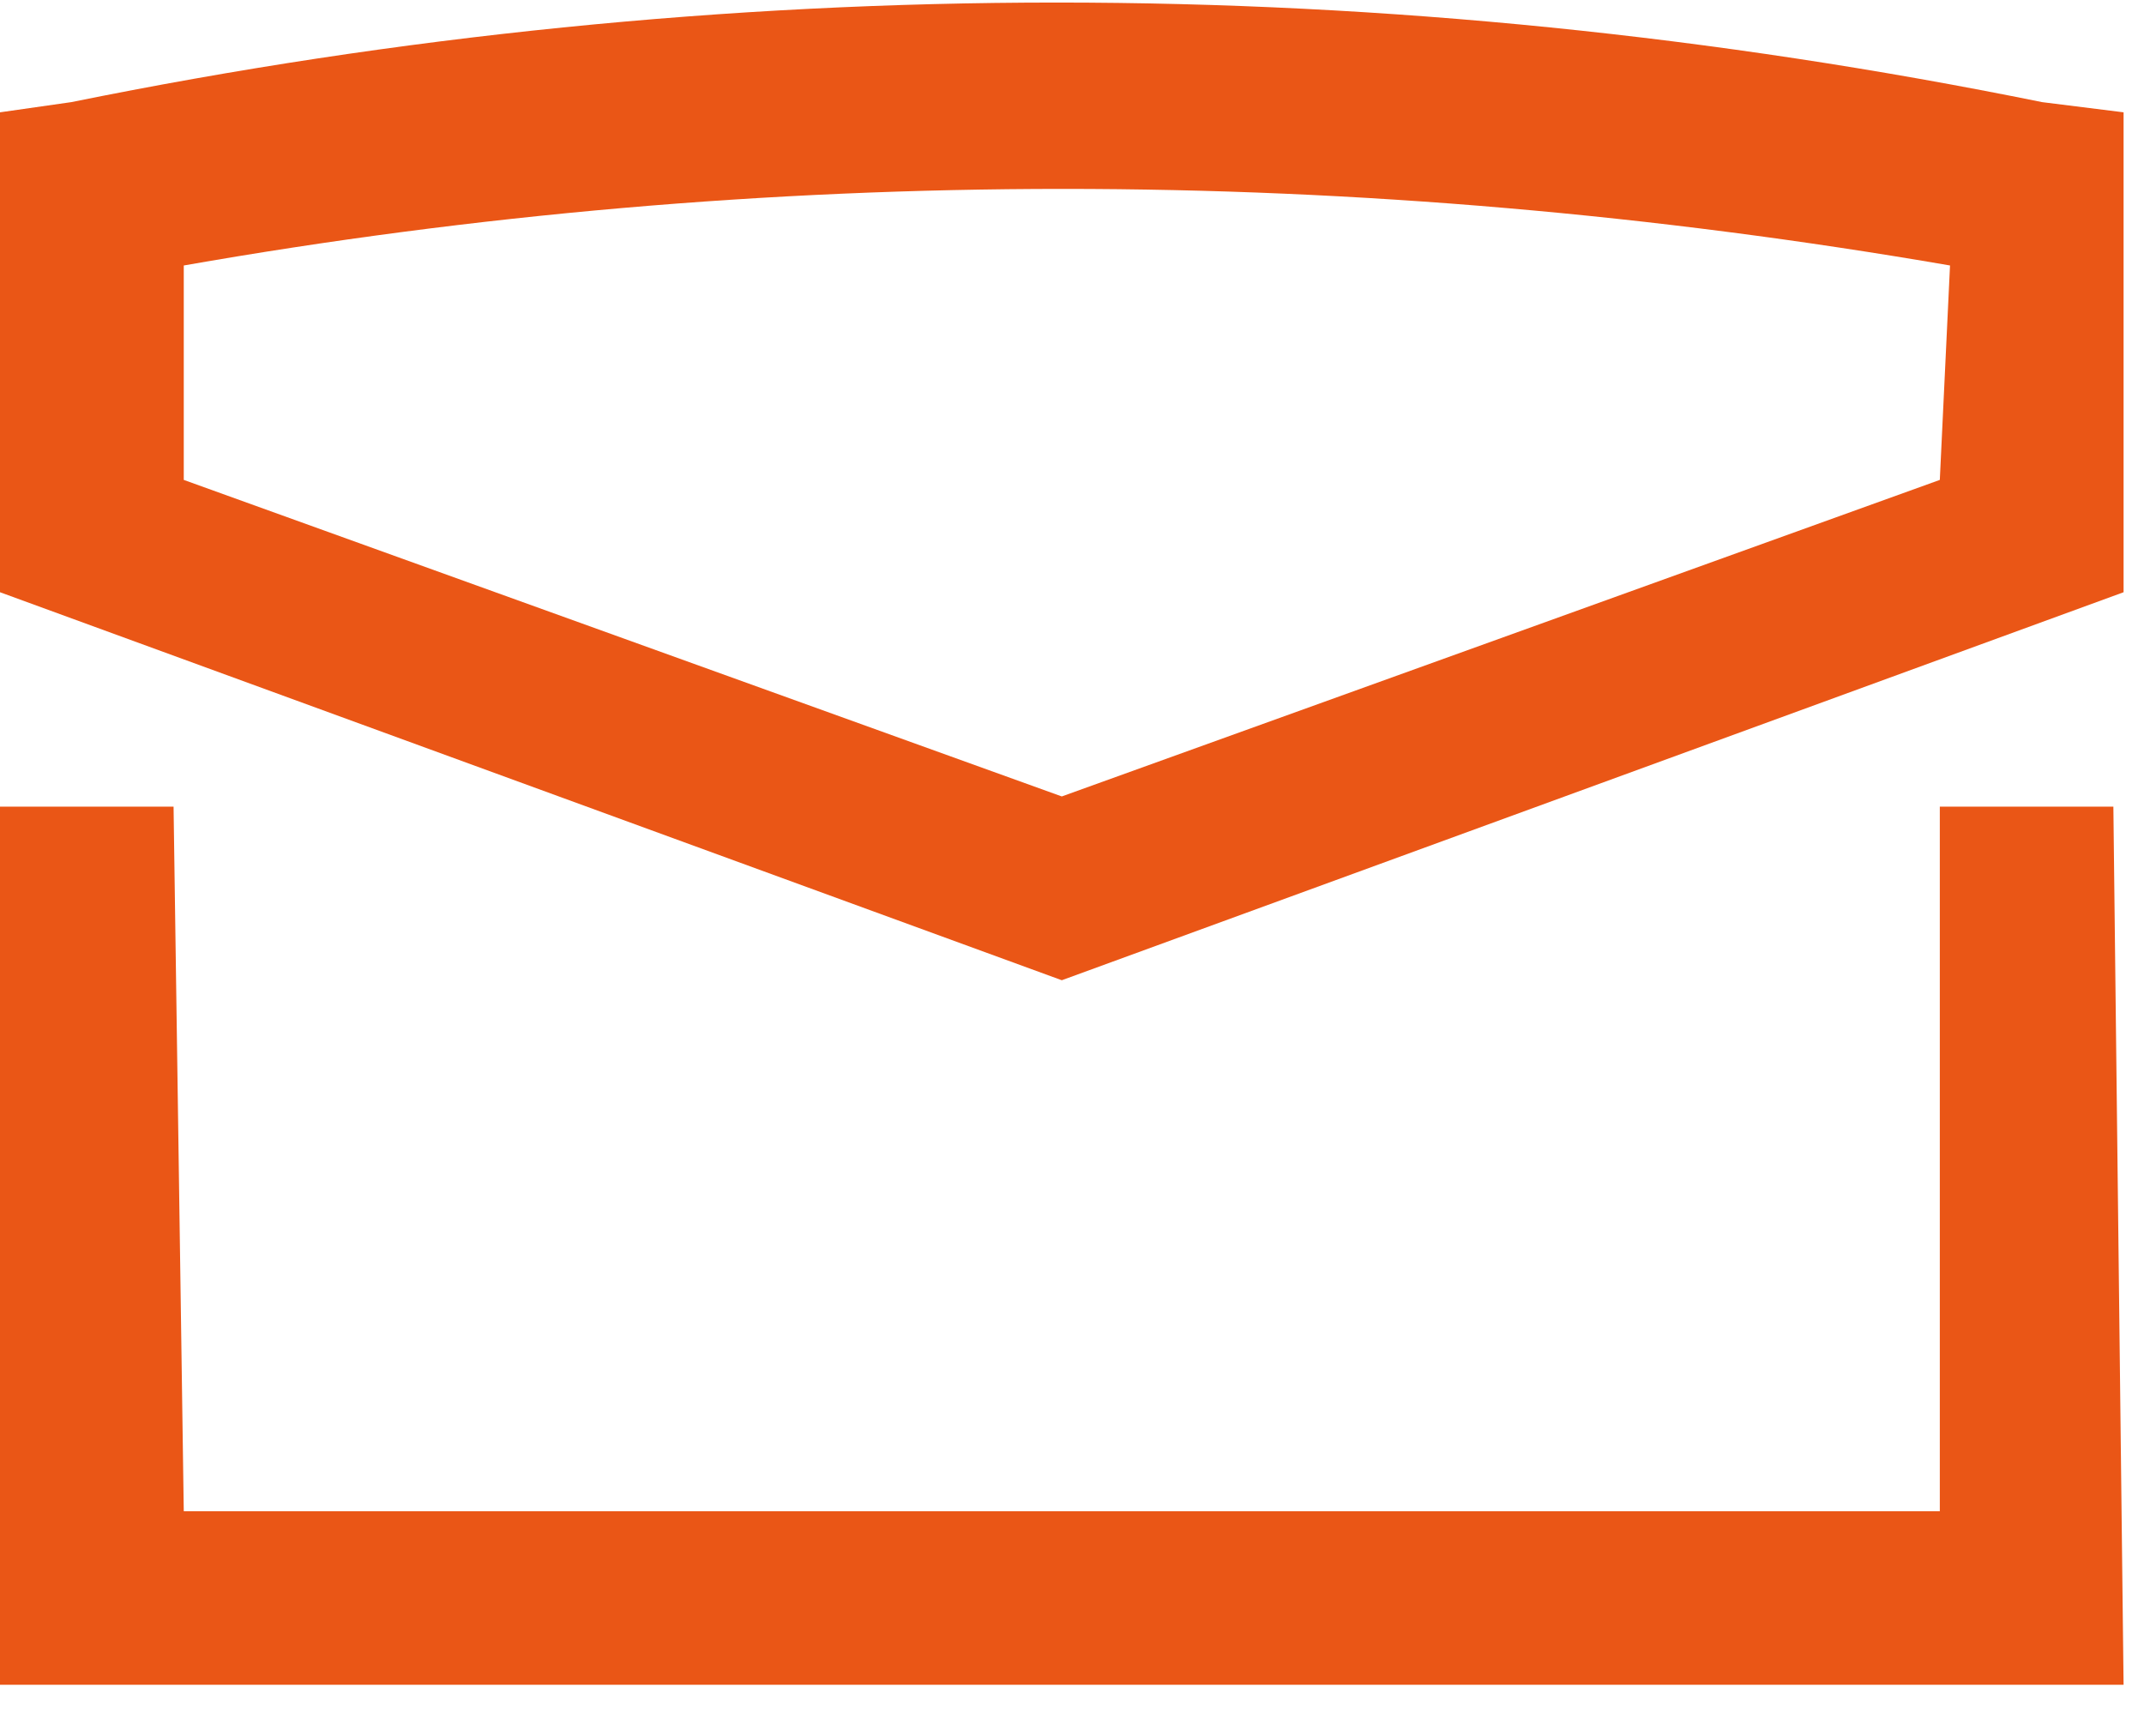<svg width="21" height="17" viewBox="0 0 21 17" fill="none" xmlns="http://www.w3.org/2000/svg">
<path d="M19 7.9V14.8H1.8L1.7 7.9H0V16.5H20.8L20.7 7.9H19Z" fill="#EA5616"/>
<path d="M20 1C13.6 -0.3 7.1 -0.3 0.7 1L0 1.1V5.8L10.4 9.6L20.8 5.8V1.1L20 1ZM19 4.7L10.4 7.8L1.8 4.7V2.6C7.5 1.6 13.3 1.6 19.1 2.6L19 4.7Z" fill="#EA5616"/>
</svg>
